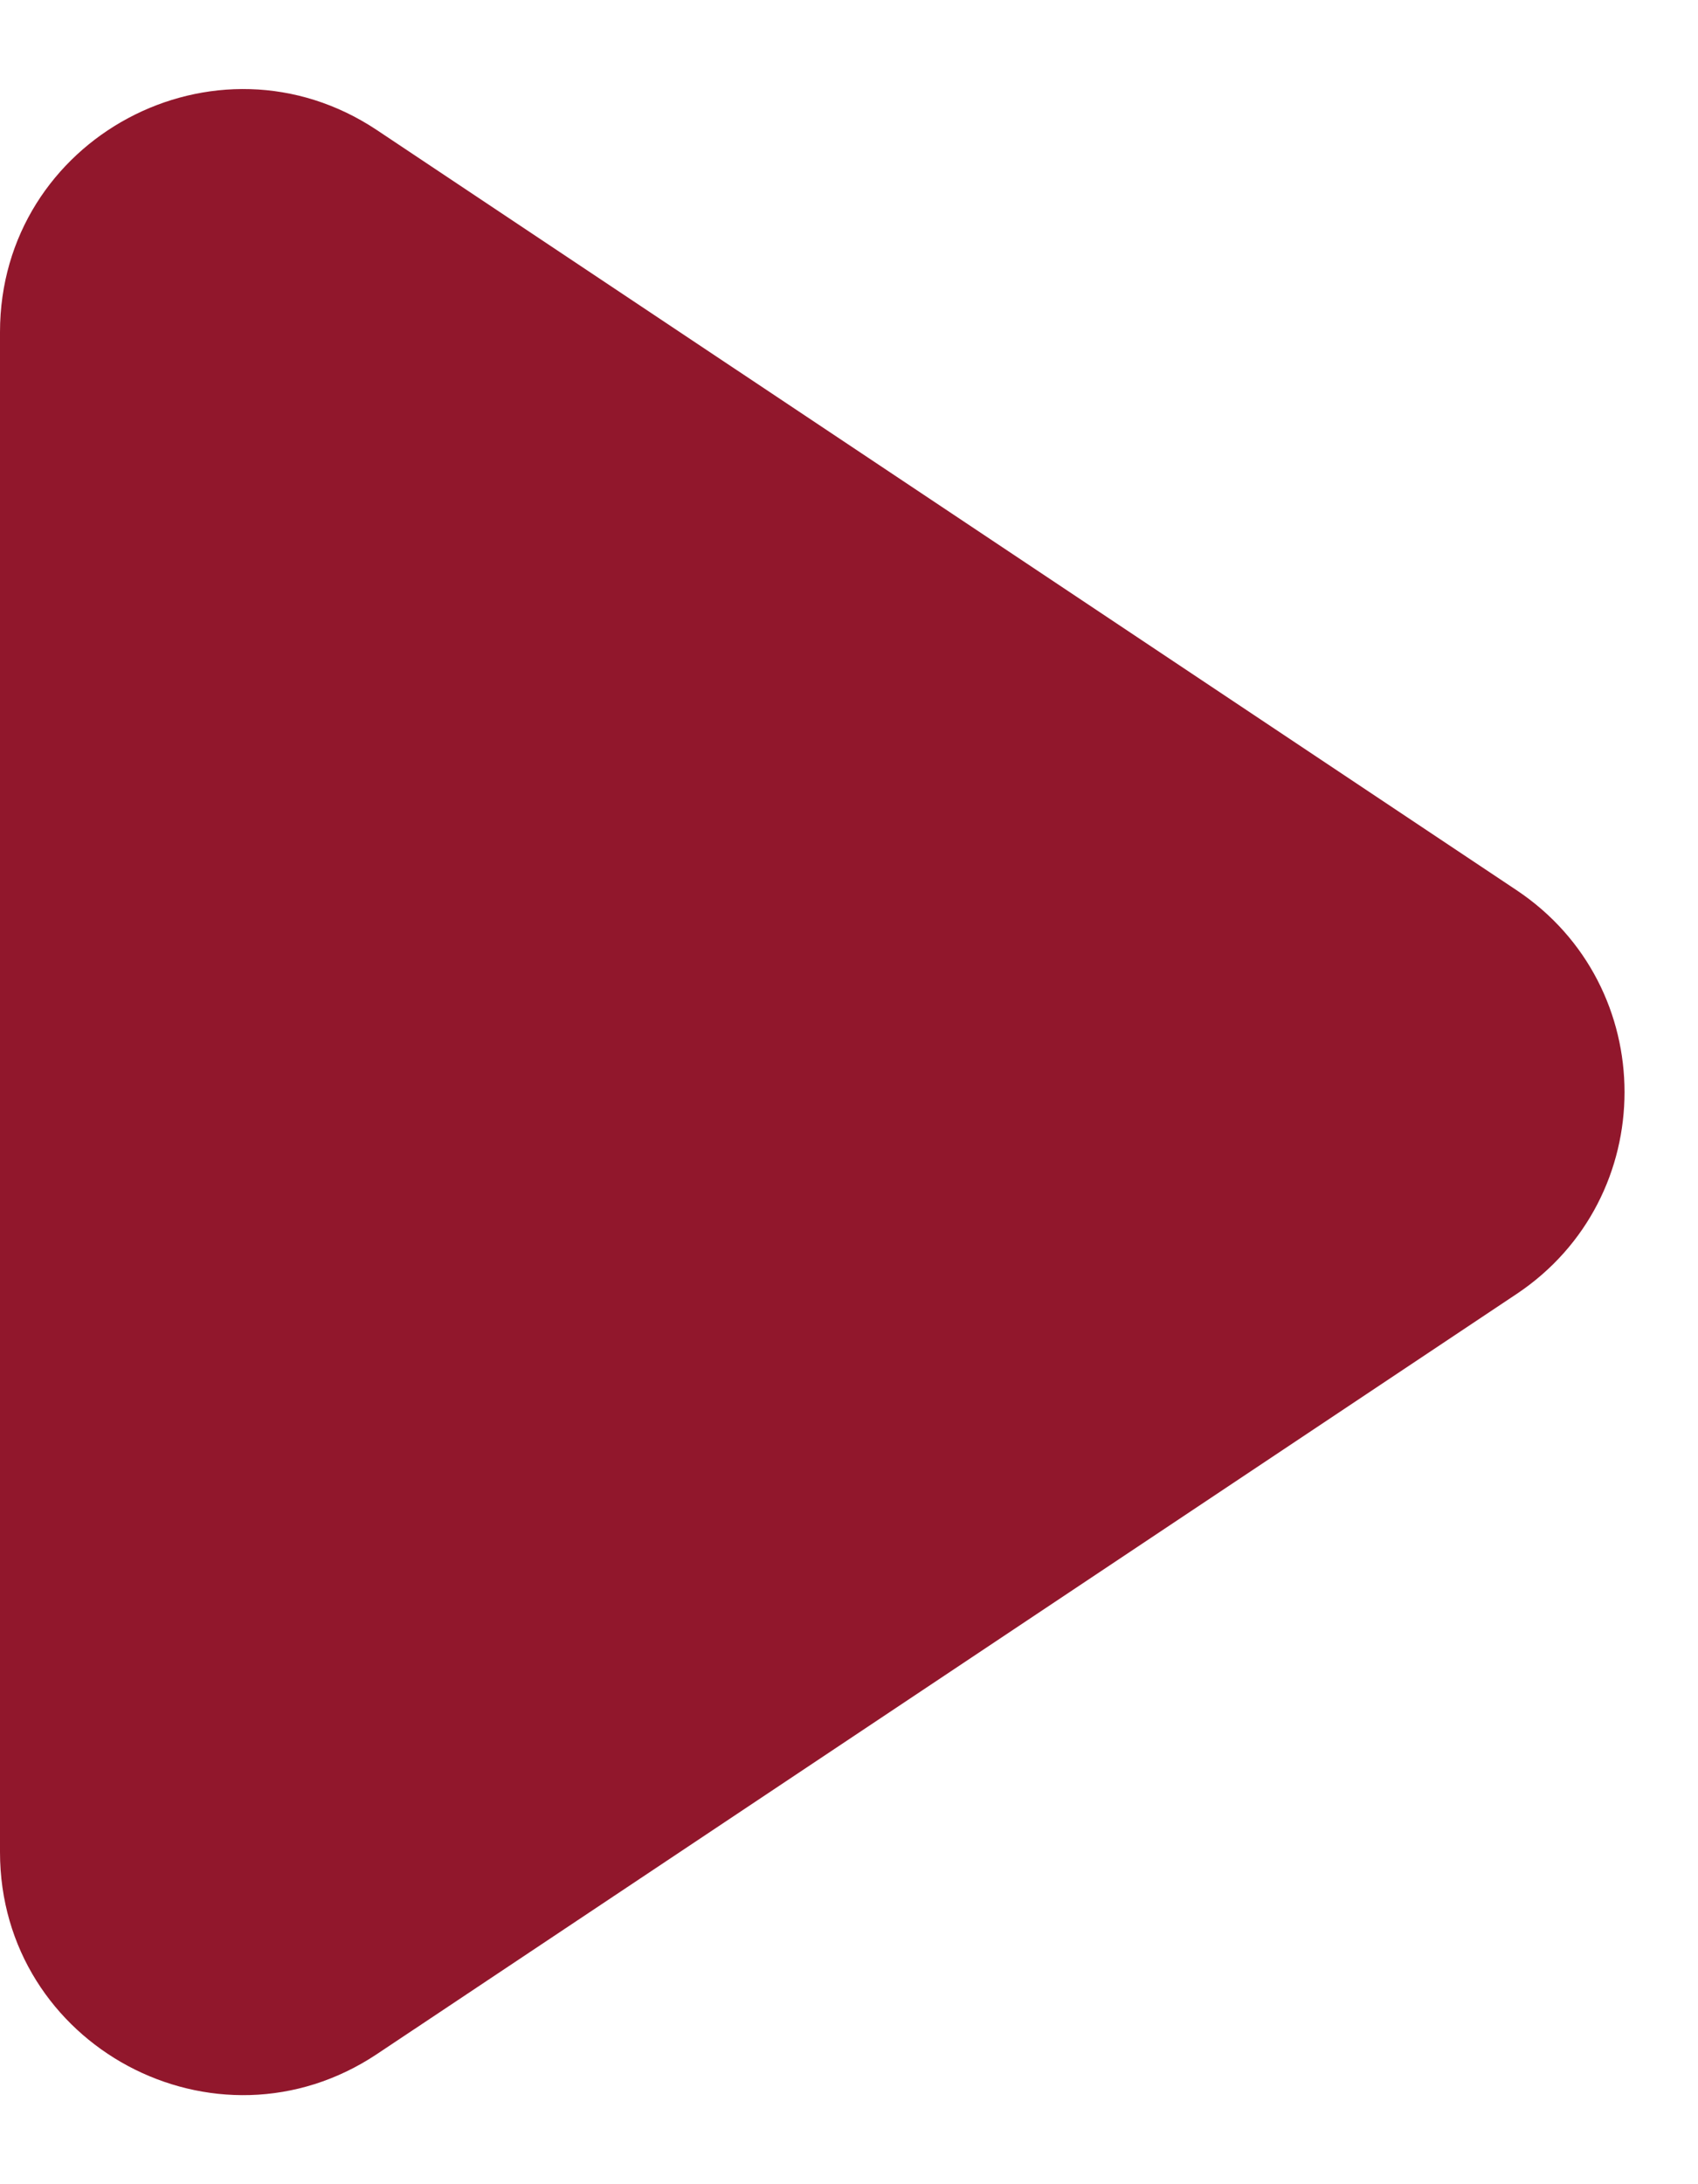<svg width="14" height="18" viewBox="0 0 14 18" fill="none" xmlns="http://www.w3.org/2000/svg">
<path d="M0 2.737C0 1.14 1.78 0.187 3.109 1.073L12.504 7.336C13.691 8.128 13.691 9.872 12.504 10.664L3.109 16.927C1.78 17.813 0 16.86 0 15.263V2.737Z" fill="#91172C"/>
</svg>
